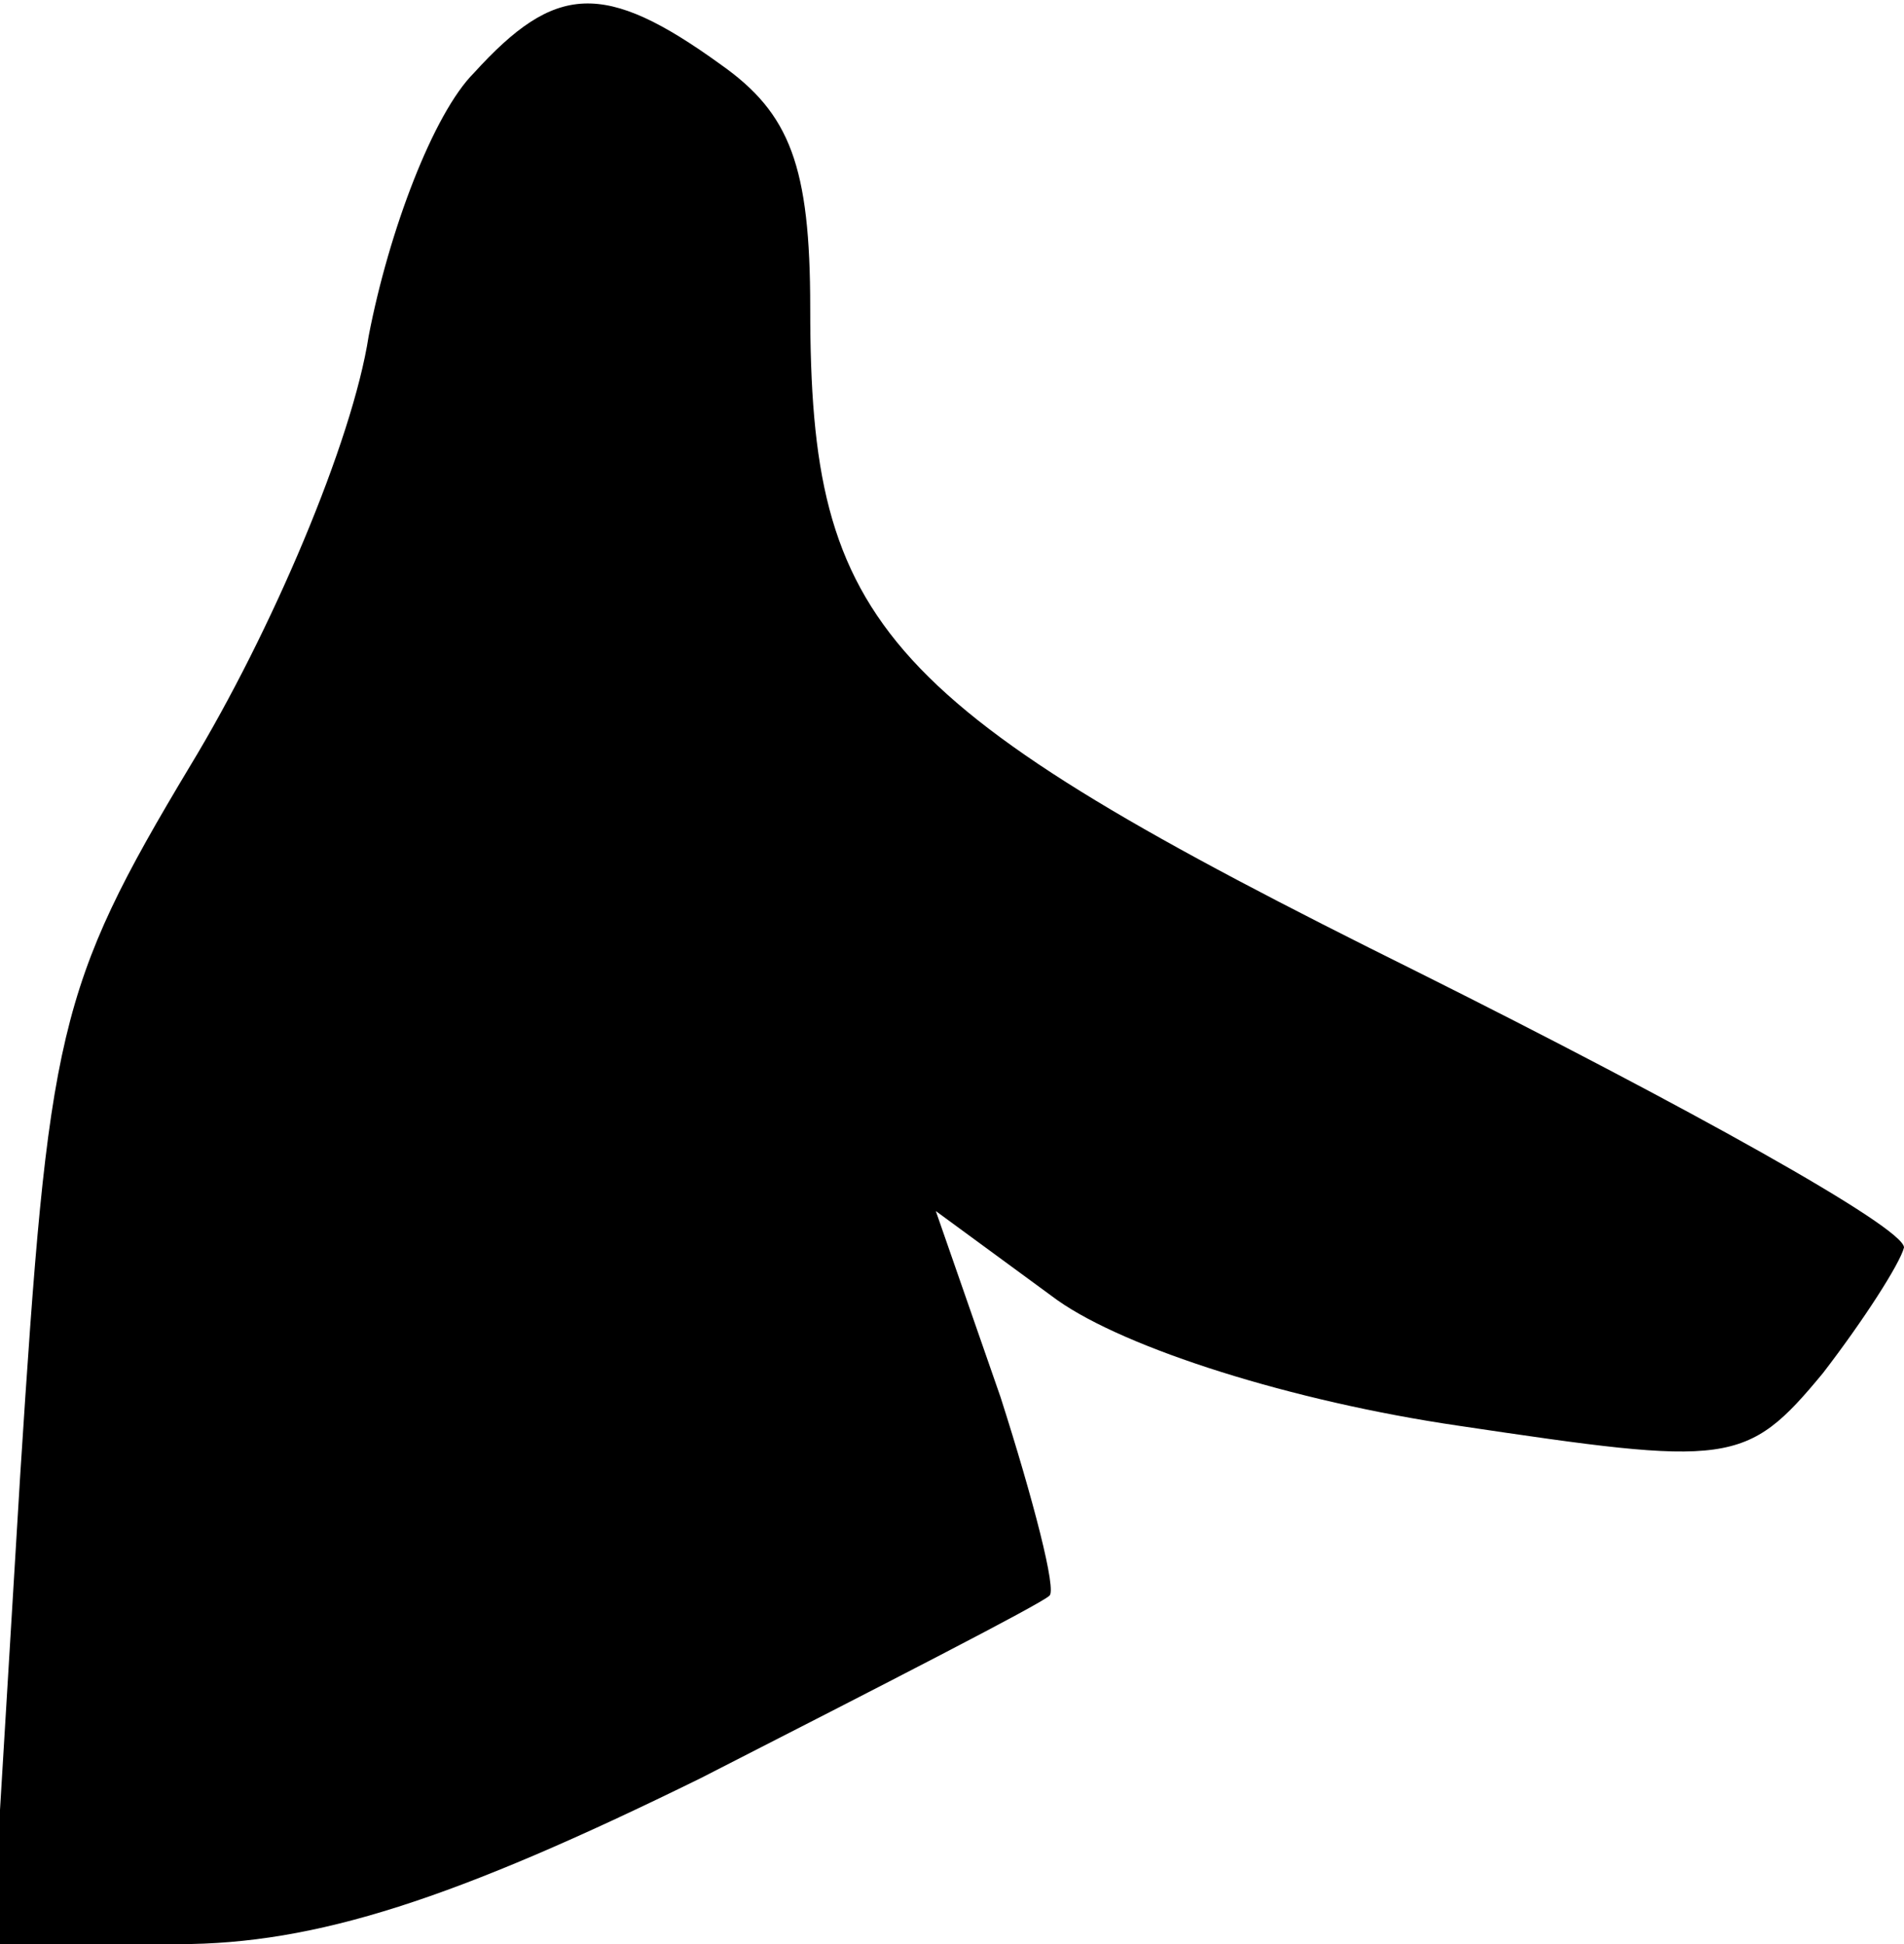 <?xml version="1.0" standalone="no"?>
<!DOCTYPE svg PUBLIC "-//W3C//DTD SVG 20010904//EN"
 "http://www.w3.org/TR/2001/REC-SVG-20010904/DTD/svg10.dtd">
<svg version="1.0" xmlns="http://www.w3.org/2000/svg"
 width="47pt" height="48pt" viewBox="0 0 47 48"
 preserveAspectRatio="xMidYMid meet">
<g transform="translate(0,48) scale(0.1,-0.1)"
fill="#000000" stroke="none">
<path fill="#000000" stroke="none" d="M117 462 c-10 -10 -21 -39 -26 -65 -4
-26 -24 -73 -44 -106 -33 -55 -35 -66 -42 -175 l-7 -116 46 0 c34 0 68 11 129
41 45 23 84 43 86 45 2 1 -4 24 -12 49 l-16 46 30 -22 c17 -12 58 -25 99 -31
67 -10 71 -10 90 13 10 13 19 27 20 31 0 5 -54 35 -120 68 -133 66 -150 85
-150 164 0 35 -5 48 -22 60 -29 21 -41 20 -61 -2z"/>
</g>
</svg>
